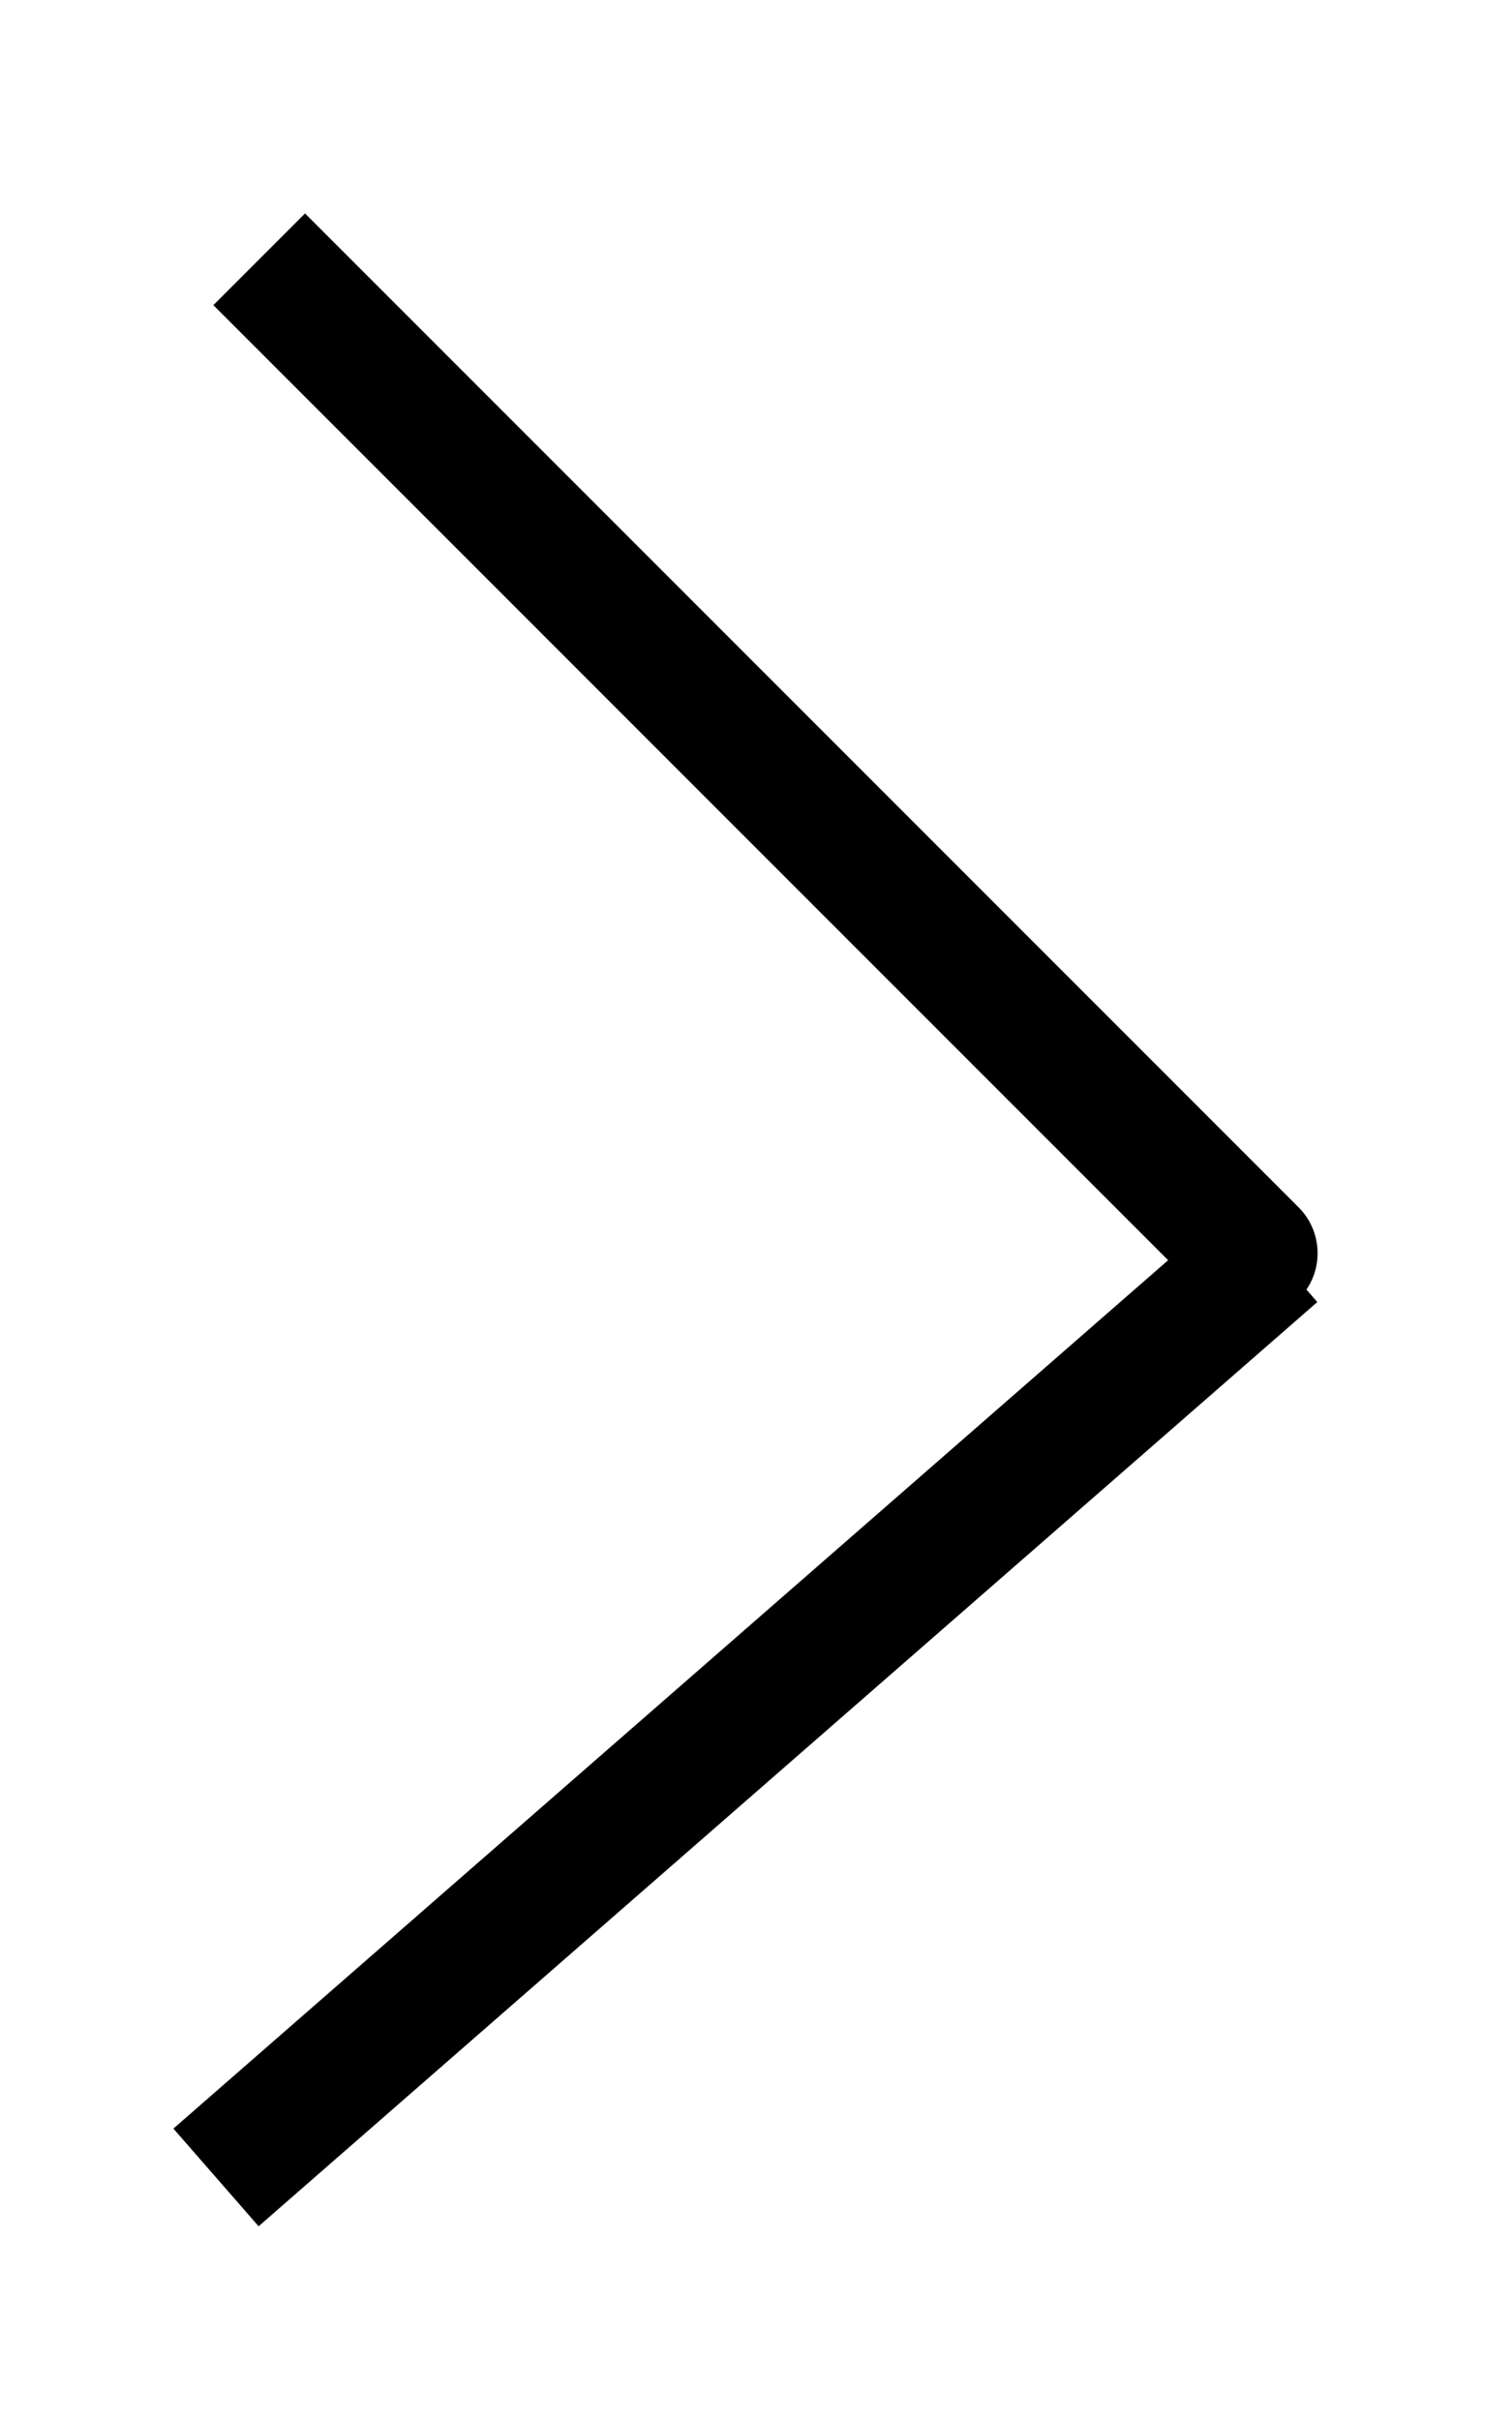 <svg width="35" height="56" viewBox="0 0 35 56" fill="none" xmlns="http://www.w3.org/2000/svg">
<g filter="url(#filter0_d_34_4896)">
<path d="M27.939 26.061C28.525 26.646 29.475 26.646 30.061 26.061C30.646 25.475 30.646 24.525 30.061 23.939L27.939 26.061ZM4.939 3.061L27.939 26.061L30.061 23.939L7.061 0.939L4.939 3.061Z" fill="black"/>
<path d="M5 46.387L29.507 25" stroke="black" stroke-width="3" stroke-linejoin="round"/>
</g>
<defs>
<filter id="filter0_d_34_4896" x="0.014" y="0.939" width="34.486" height="54.578" filterUnits="userSpaceOnUse" color-interpolation-filters="sRGB">
<feFlood flood-opacity="0" result="BackgroundImageFix"/>
<feColorMatrix in="SourceAlpha" type="matrix" values="0 0 0 0 0 0 0 0 0 0 0 0 0 0 0 0 0 0 127 0" result="hardAlpha"/>
<feOffset dy="4"/>
<feGaussianBlur stdDeviation="2"/>
<feComposite in2="hardAlpha" operator="out"/>
<feColorMatrix type="matrix" values="0 0 0 0 0 0 0 0 0 0 0 0 0 0 0 0 0 0 0.25 0"/>
<feBlend mode="normal" in2="BackgroundImageFix" result="effect1_dropShadow_34_4896"/>
<feBlend mode="normal" in="SourceGraphic" in2="effect1_dropShadow_34_4896" result="shape"/>
</filter>
</defs>
</svg>
